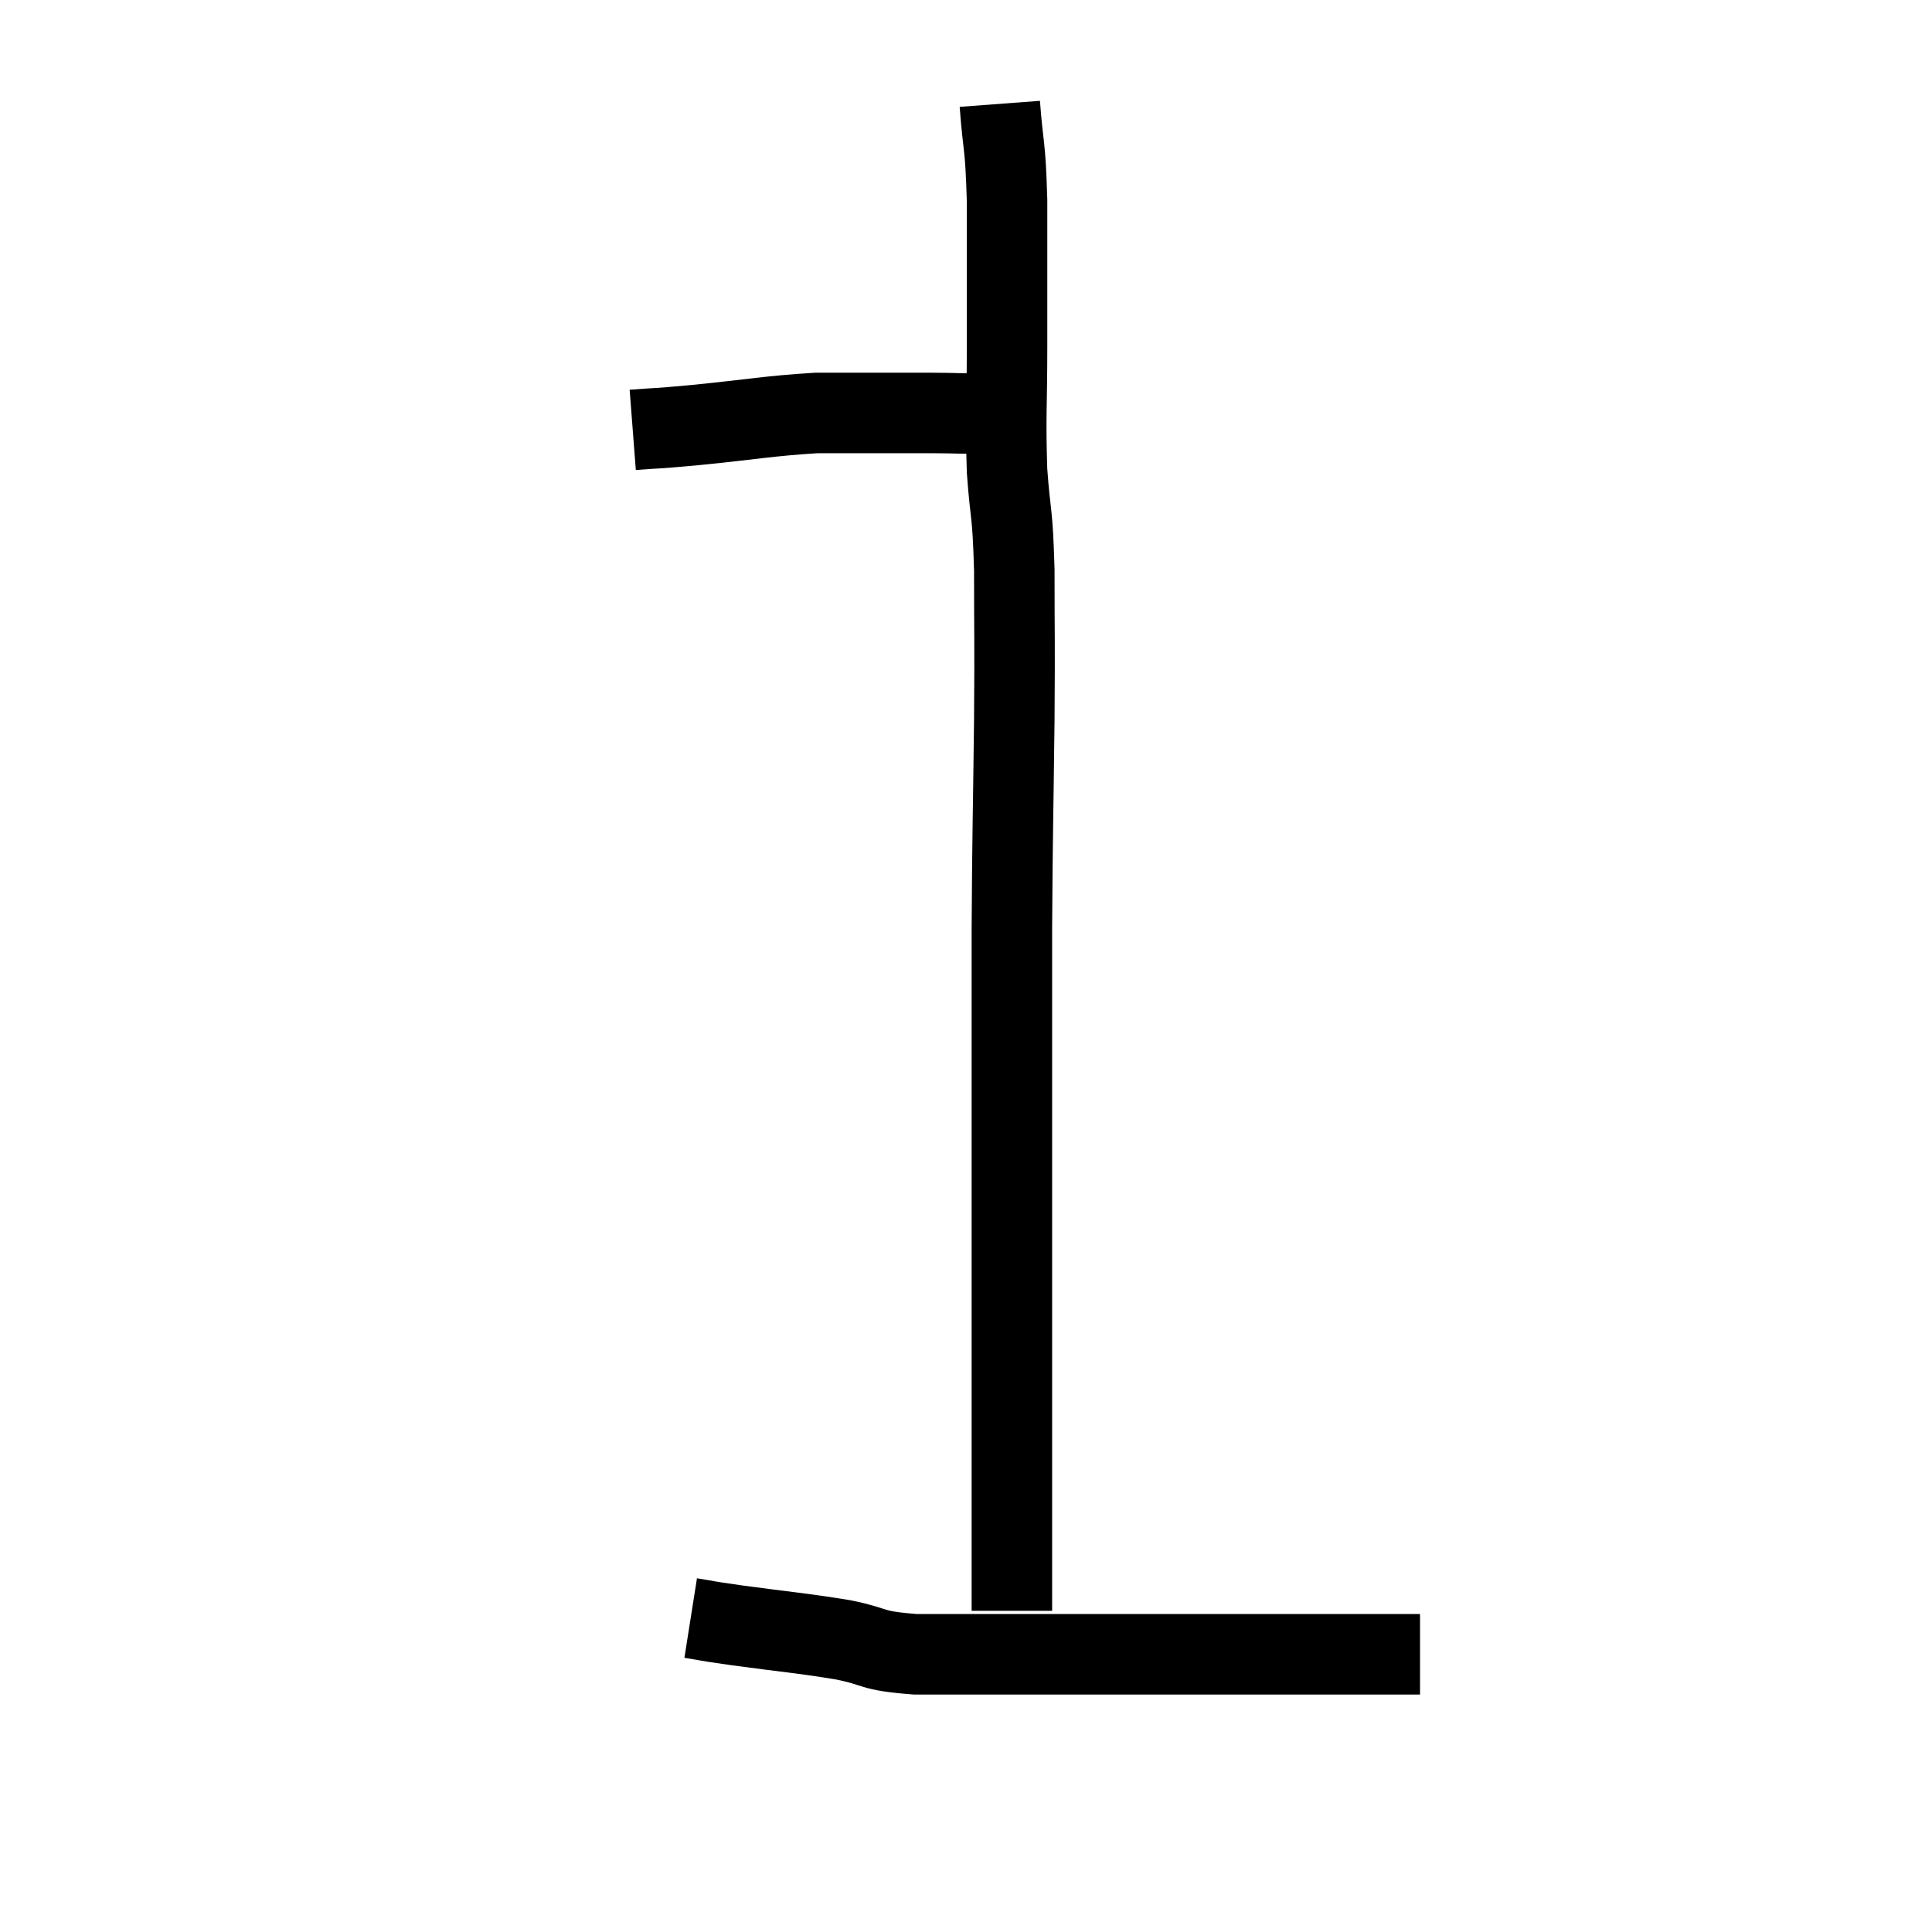 <svg width="48" height="48" viewBox="0 0 48 48" xmlns="http://www.w3.org/2000/svg"><path d="M 15.72 10.68 C 16.5 10.62, 16.14 10.665, 17.28 10.56 C 18.78 10.41, 19.08 10.335, 20.28 10.26 C 21.18 10.26, 21.36 10.26, 22.08 10.26 C 22.62 10.26, 22.575 10.26, 23.16 10.26 C 23.79 10.26, 23.985 10.29, 24.42 10.26 C 24.66 10.2, 24.78 10.17, 24.9 10.14 L 24.9 10.14" fill="none" stroke="black" stroke-width="2"></path><path d="M 24.84 2.58 C 24.93 3.78, 24.975 3.48, 25.02 4.98 C 25.02 6.78, 25.02 6.9, 25.02 8.58 C 25.02 10.14, 24.975 10.305, 25.02 11.7 C 25.11 12.93, 25.155 12.615, 25.2 14.16 C 25.2 16.02, 25.215 15.66, 25.2 17.88 C 25.17 20.46, 25.155 20.565, 25.14 23.04 C 25.14 25.41, 25.14 25.83, 25.14 27.78 C 25.14 29.31, 25.14 29.265, 25.14 30.84 C 25.14 32.46, 25.14 32.655, 25.14 34.08 C 25.14 35.31, 25.14 35.535, 25.14 36.54 C 25.14 37.32, 25.14 37.5, 25.14 38.1 C 25.14 38.52, 25.14 38.49, 25.14 38.94 C 25.14 39.42, 25.14 39.66, 25.14 39.9 C 25.14 39.9, 25.14 39.87, 25.14 39.9 C 25.14 39.96, 25.14 39.99, 25.14 40.02 L 25.14 40.02" fill="none" stroke="black" stroke-width="2"></path><path d="M 17.16 40.2 C 17.73 40.29, 17.355 40.245, 18.3 40.38 C 19.62 40.56, 19.83 40.56, 20.94 40.74 C 21.84 40.92, 21.57 41.01, 22.74 41.1 C 24.18 41.1, 24.135 41.1, 25.62 41.1 C 27.15 41.1, 27.555 41.1, 28.68 41.1 C 29.4 41.1, 29.505 41.1, 30.12 41.1 C 30.63 41.1, 30.39 41.1, 31.14 41.1 C 32.13 41.1, 32.31 41.1, 33.12 41.1 C 33.75 41.1, 33.915 41.1, 34.38 41.1 C 34.68 41.1, 34.755 41.1, 34.98 41.1 L 35.28 41.1" fill="none" stroke="black" stroke-width="2"></path></svg>